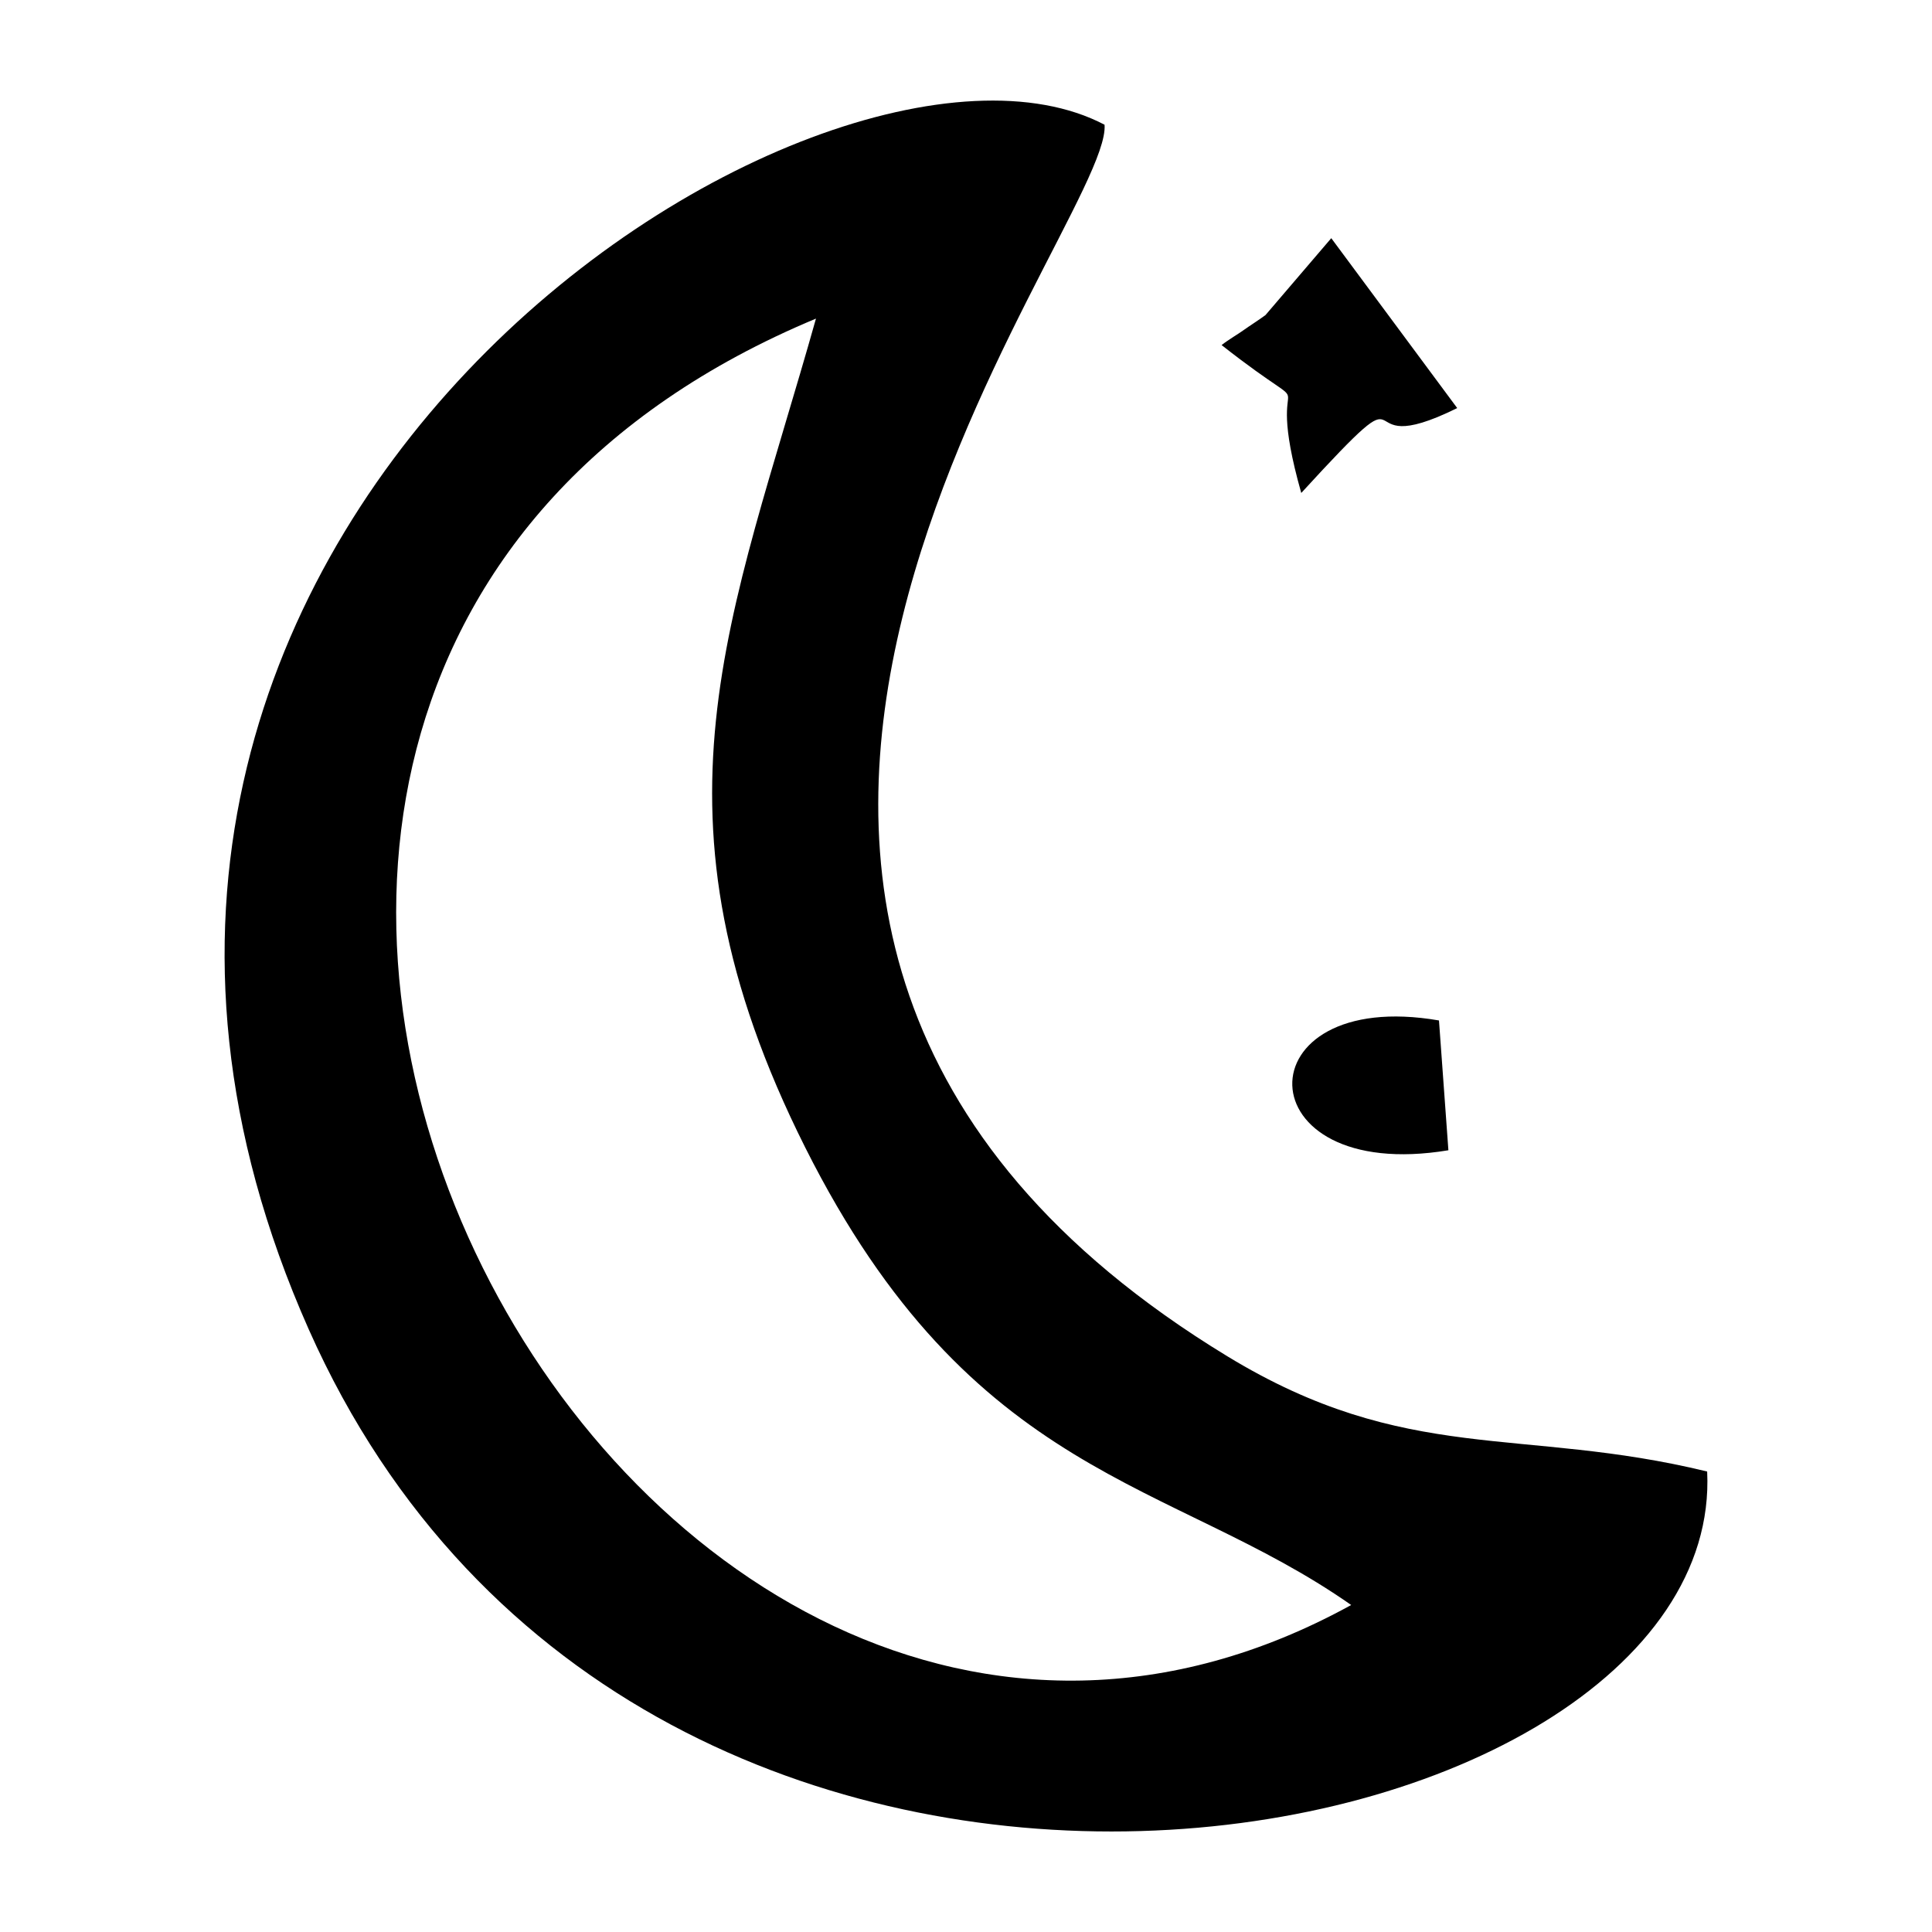 <!-- Generated by IcoMoon.io -->
<svg version="1.1" xmlns="http://www.w3.org/2000/svg" width="32" height="32" viewBox="0 0 32 32">
<title>luna-one</title>
<path d="M20.234 5.716c1.867 1.465 0.627 0.007 1.319 2.449 2.117-2.31 0.645-0.448 2.583-1.406l-2.086-2.814-1.089 1.273c-0.090 0.068-0.277 0.188-0.356 0.245-0.081 0.060-0.254 0.16-0.371 0.252z"></path>
<path d="M22.38 26.584c-12.109 6.666-23.626-15.148-8.865-21.307-1.403 4.986-2.957 8.19-0.177 13.731 2.769 5.514 6.049 5.479 9.042 7.576zM28.276 24.373c-3.083-0.75-4.979-0.102-7.946-1.908-11.775-7.166-1.902-18.677-2.035-20.399-4.683-2.46-19.071 6.695-13.181 19.953 5.538 12.46 23.477 8.913 23.162 2.354z"></path>
<path d="M23.834 16.902c-3.275-0.565-3.256 2.716 0.156 2.15l-0.156-2.15z"></path>
</svg>
